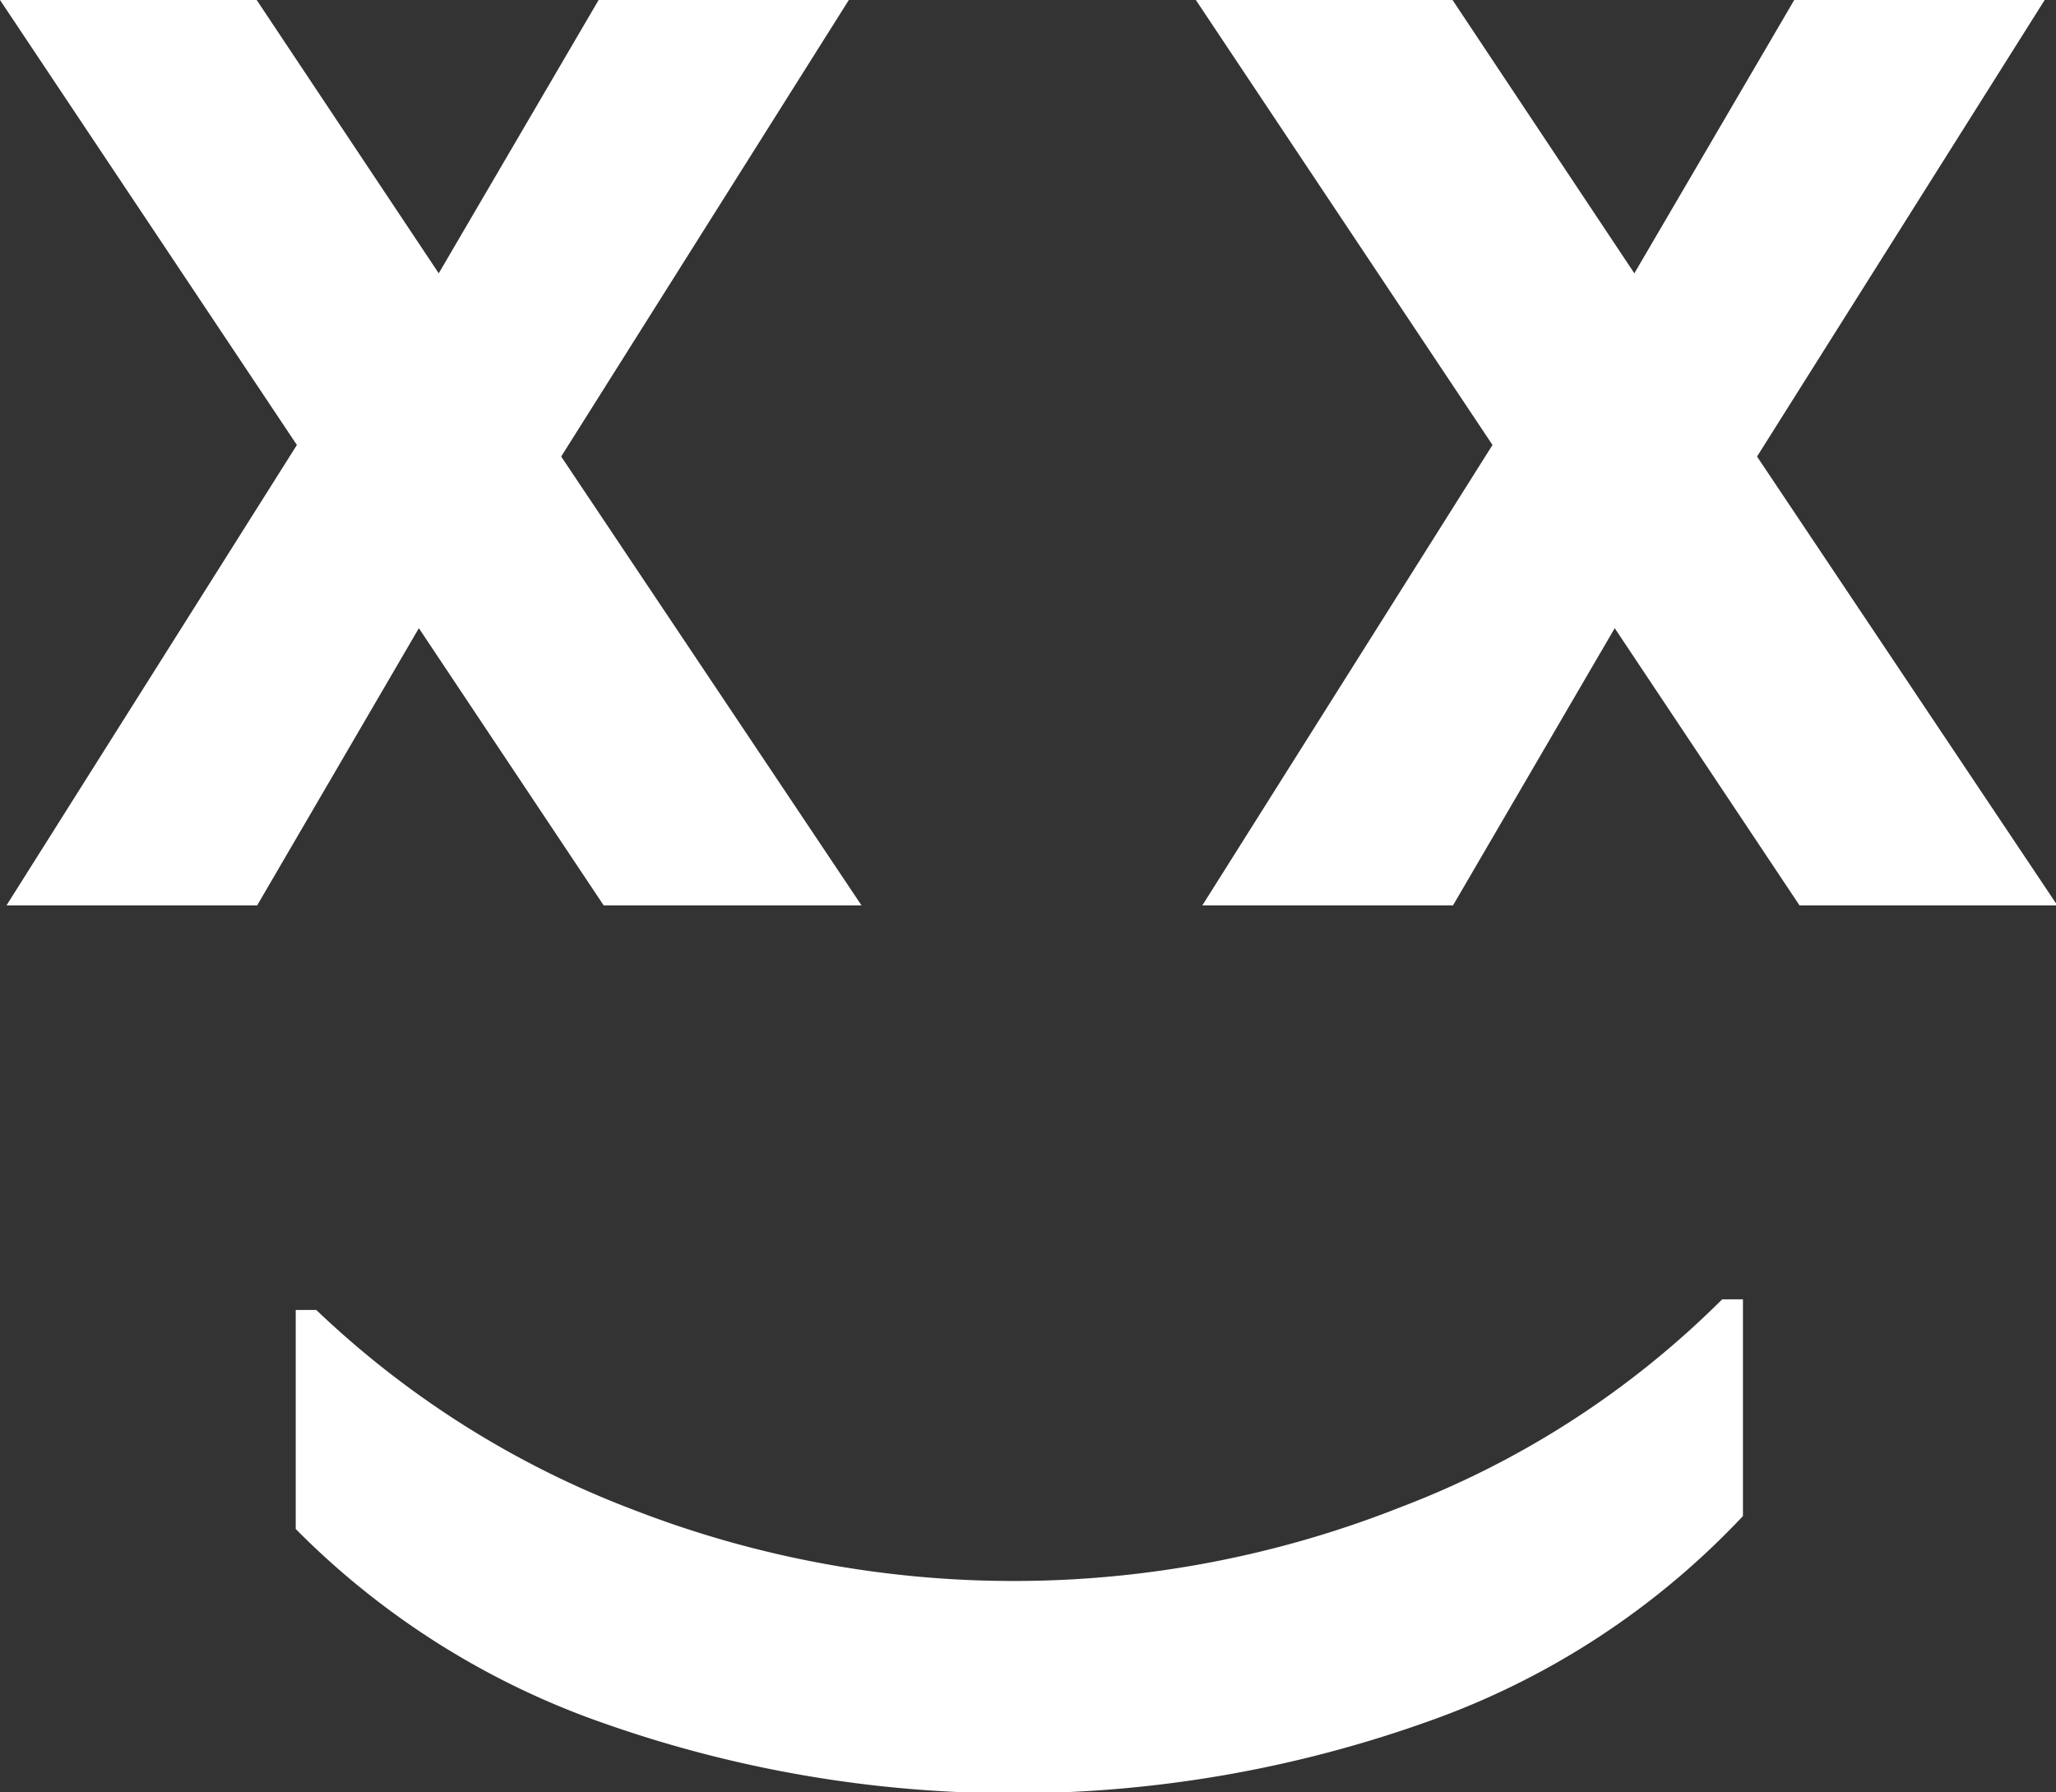 <svg id="Capa_1" data-name="Capa 1" xmlns="http://www.w3.org/2000/svg" viewBox="0 0 88.99 77.58"><rect x="0" y="0" width="88.99" height="77.58" fill="#333333" stroke="none"/><defs><style>.cls-1{fill:#FFF;}</style></defs><path class="cls-1" d="M521.63,302.24l-8-12-7,12H495.78l12.57-19.93L495.5,263.05h11.11l7.88,11.83,6.92-11.83h10.83l-12.45,19.76,13,19.43Z" transform="translate(-495.5 -263.05)"/><path class="cls-1" d="M573.39,302.24l-8-12-7,12H547.54l12.56-19.93-12.84-19.26h11.11l7.87,11.83,6.92-11.83H584l-12.45,19.76,13,19.43Z" transform="translate(-495.5 -263.05)"/><path class="cls-1" d="M508.3,319.75h.89a40.79,40.79,0,0,0,13.73,8.65,45.49,45.49,0,0,0,33.19-.11,39.63,39.63,0,0,0,13.93-9h.9v9.38a34.41,34.41,0,0,1-13.6,8.88,53.34,53.34,0,0,1-35.64.11,34.86,34.86,0,0,1-13.4-8.43Z" transform="translate(-495.5 -263.05)"/></svg>